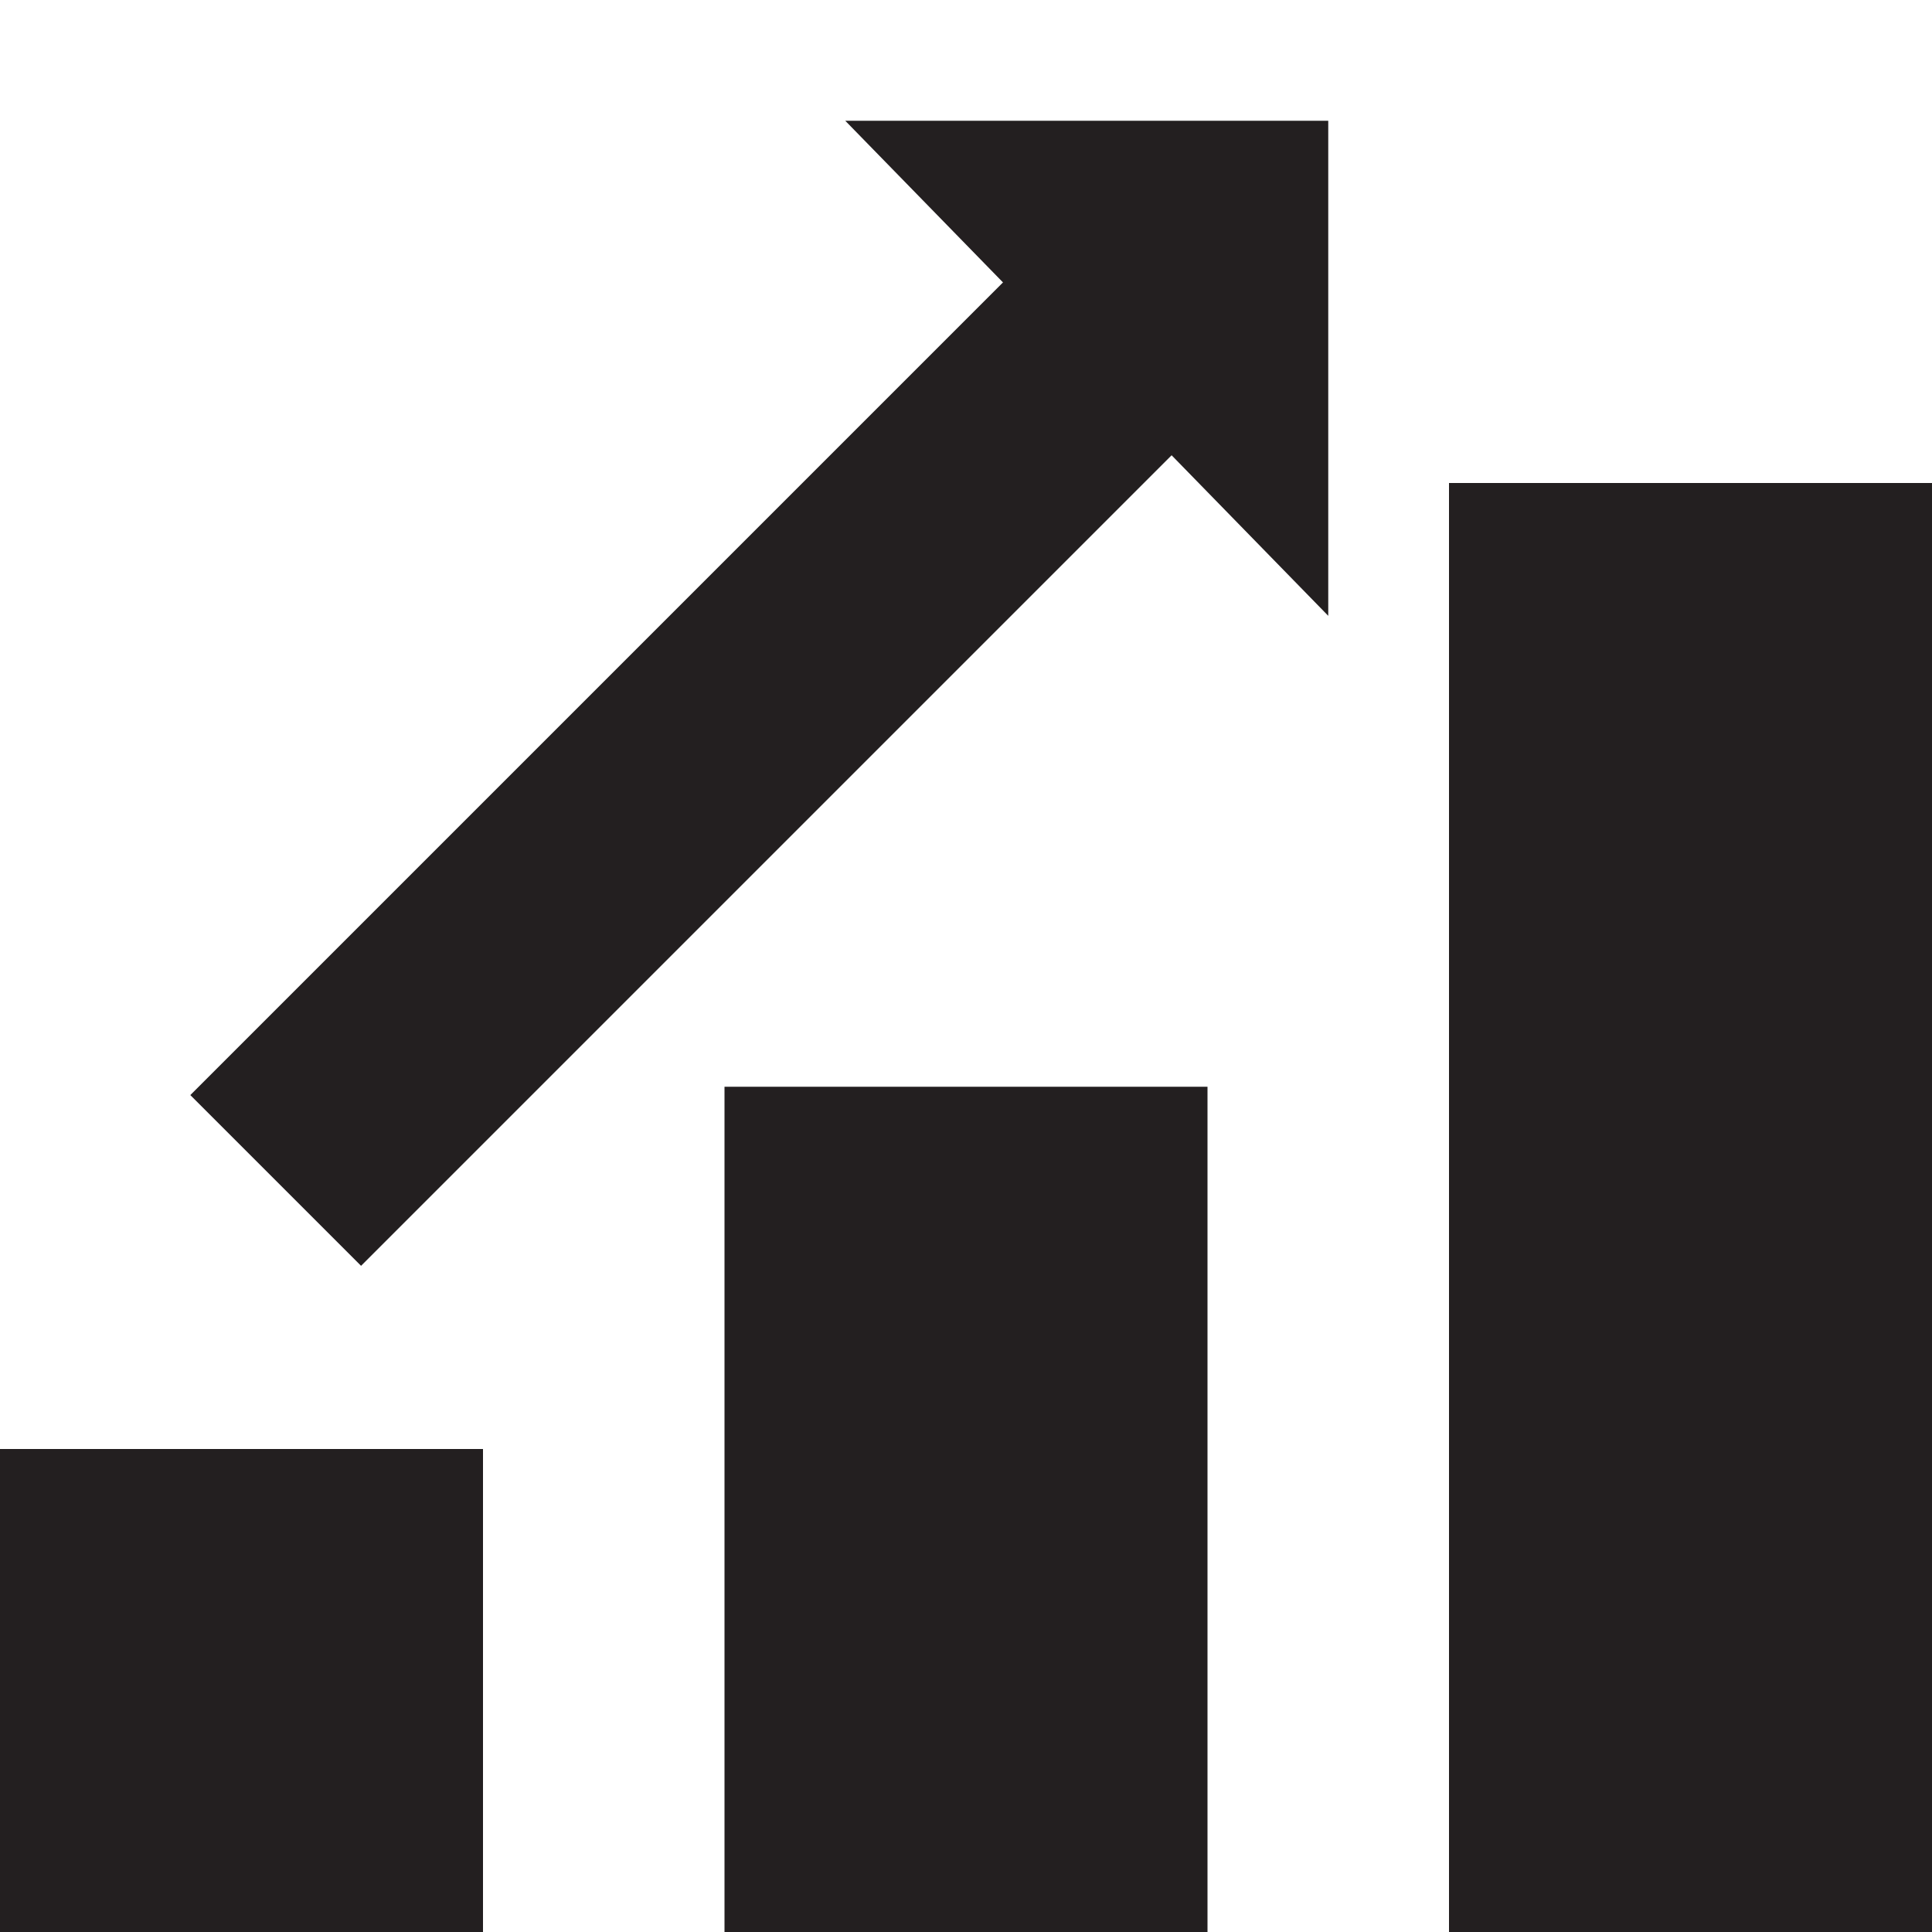 <?xml version="1.0" encoding="utf-8"?>
<svg version="1.2" baseProfile="tiny" id="Layer_1" xmlns="http://www.w3.org/2000/svg" xmlns:xlink="http://www.w3.org/1999/xlink"
	 x="0px" y="0px" viewBox="0 0 16 16" xml:space="preserve">
<rect y="12" fill="#231F20" width="4" height="4"/>
<rect x="6" y="9" fill="#231F20" width="4" height="7"/>
<rect x="12" y="4" fill="#231F20" width="4" height="12"/>
<rect x="4.8" y="1.2" transform="matrix(0.707 0.707 -0.707 0.707 6.101 -2.243)" fill="#231F20" width="2" height="10"/>
<polygon fill="#231F20" points="7,1 11,1 11,5.1 "/>
</svg>

